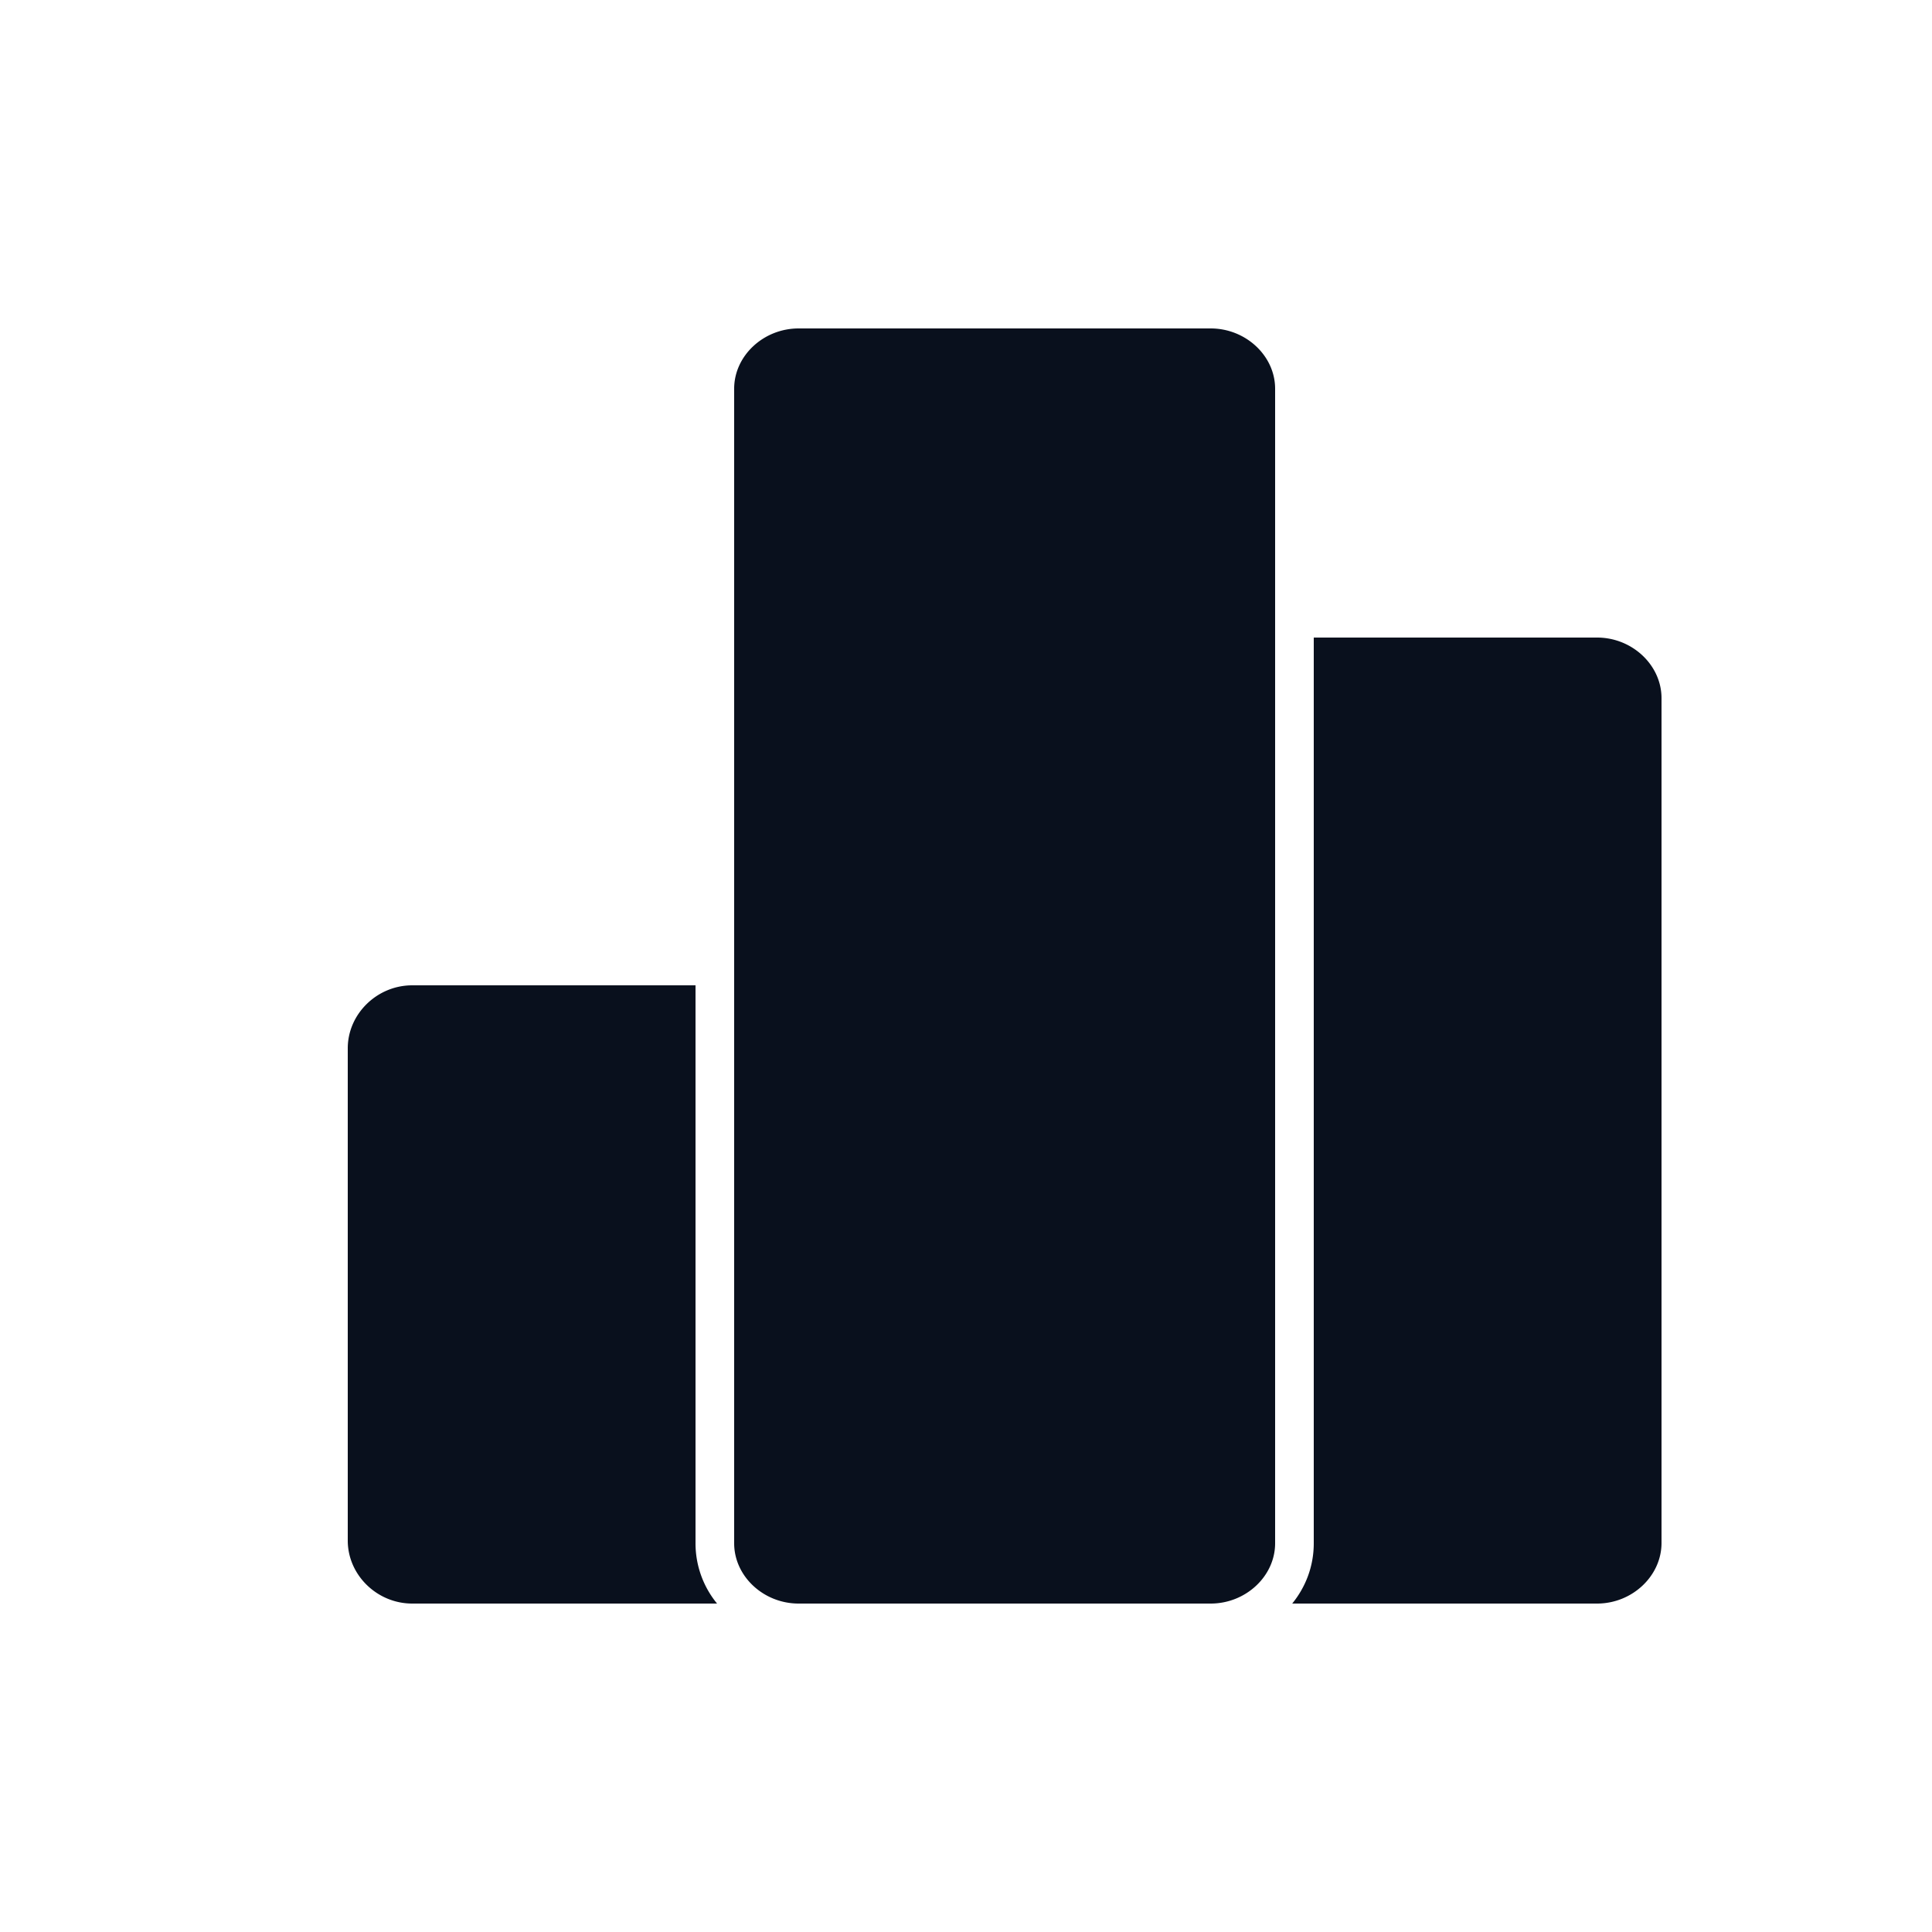 <svg width="100" height="100" viewBox="0 0 100 100" fill="none" xmlns="http://www.w3.org/2000/svg"><path d="M36 51H21.336C19.516 51 18 52.481 18 54.26v25.48C18 81.52 19.516 83 21.336 83h15.779A4.911 4.911 0 0 1 36 79.88V51zm30.885 32h15.78C84.483 83 86 81.574 86 79.863V36.137C86 34.426 84.484 33 82.664 33H68v46.88c0 1.196-.423 2.27-1.115 3.12zm-4.22-66C64.483 17 66 18.418 66 20.12v59.76c0 1.702-1.516 3.12-3.336 3.12H41.336C39.516 83 38 81.582 38 79.88V20.12c0-1.702 1.516-3.12 3.336-3.12h21.328z" fill="#09101D"/></svg>